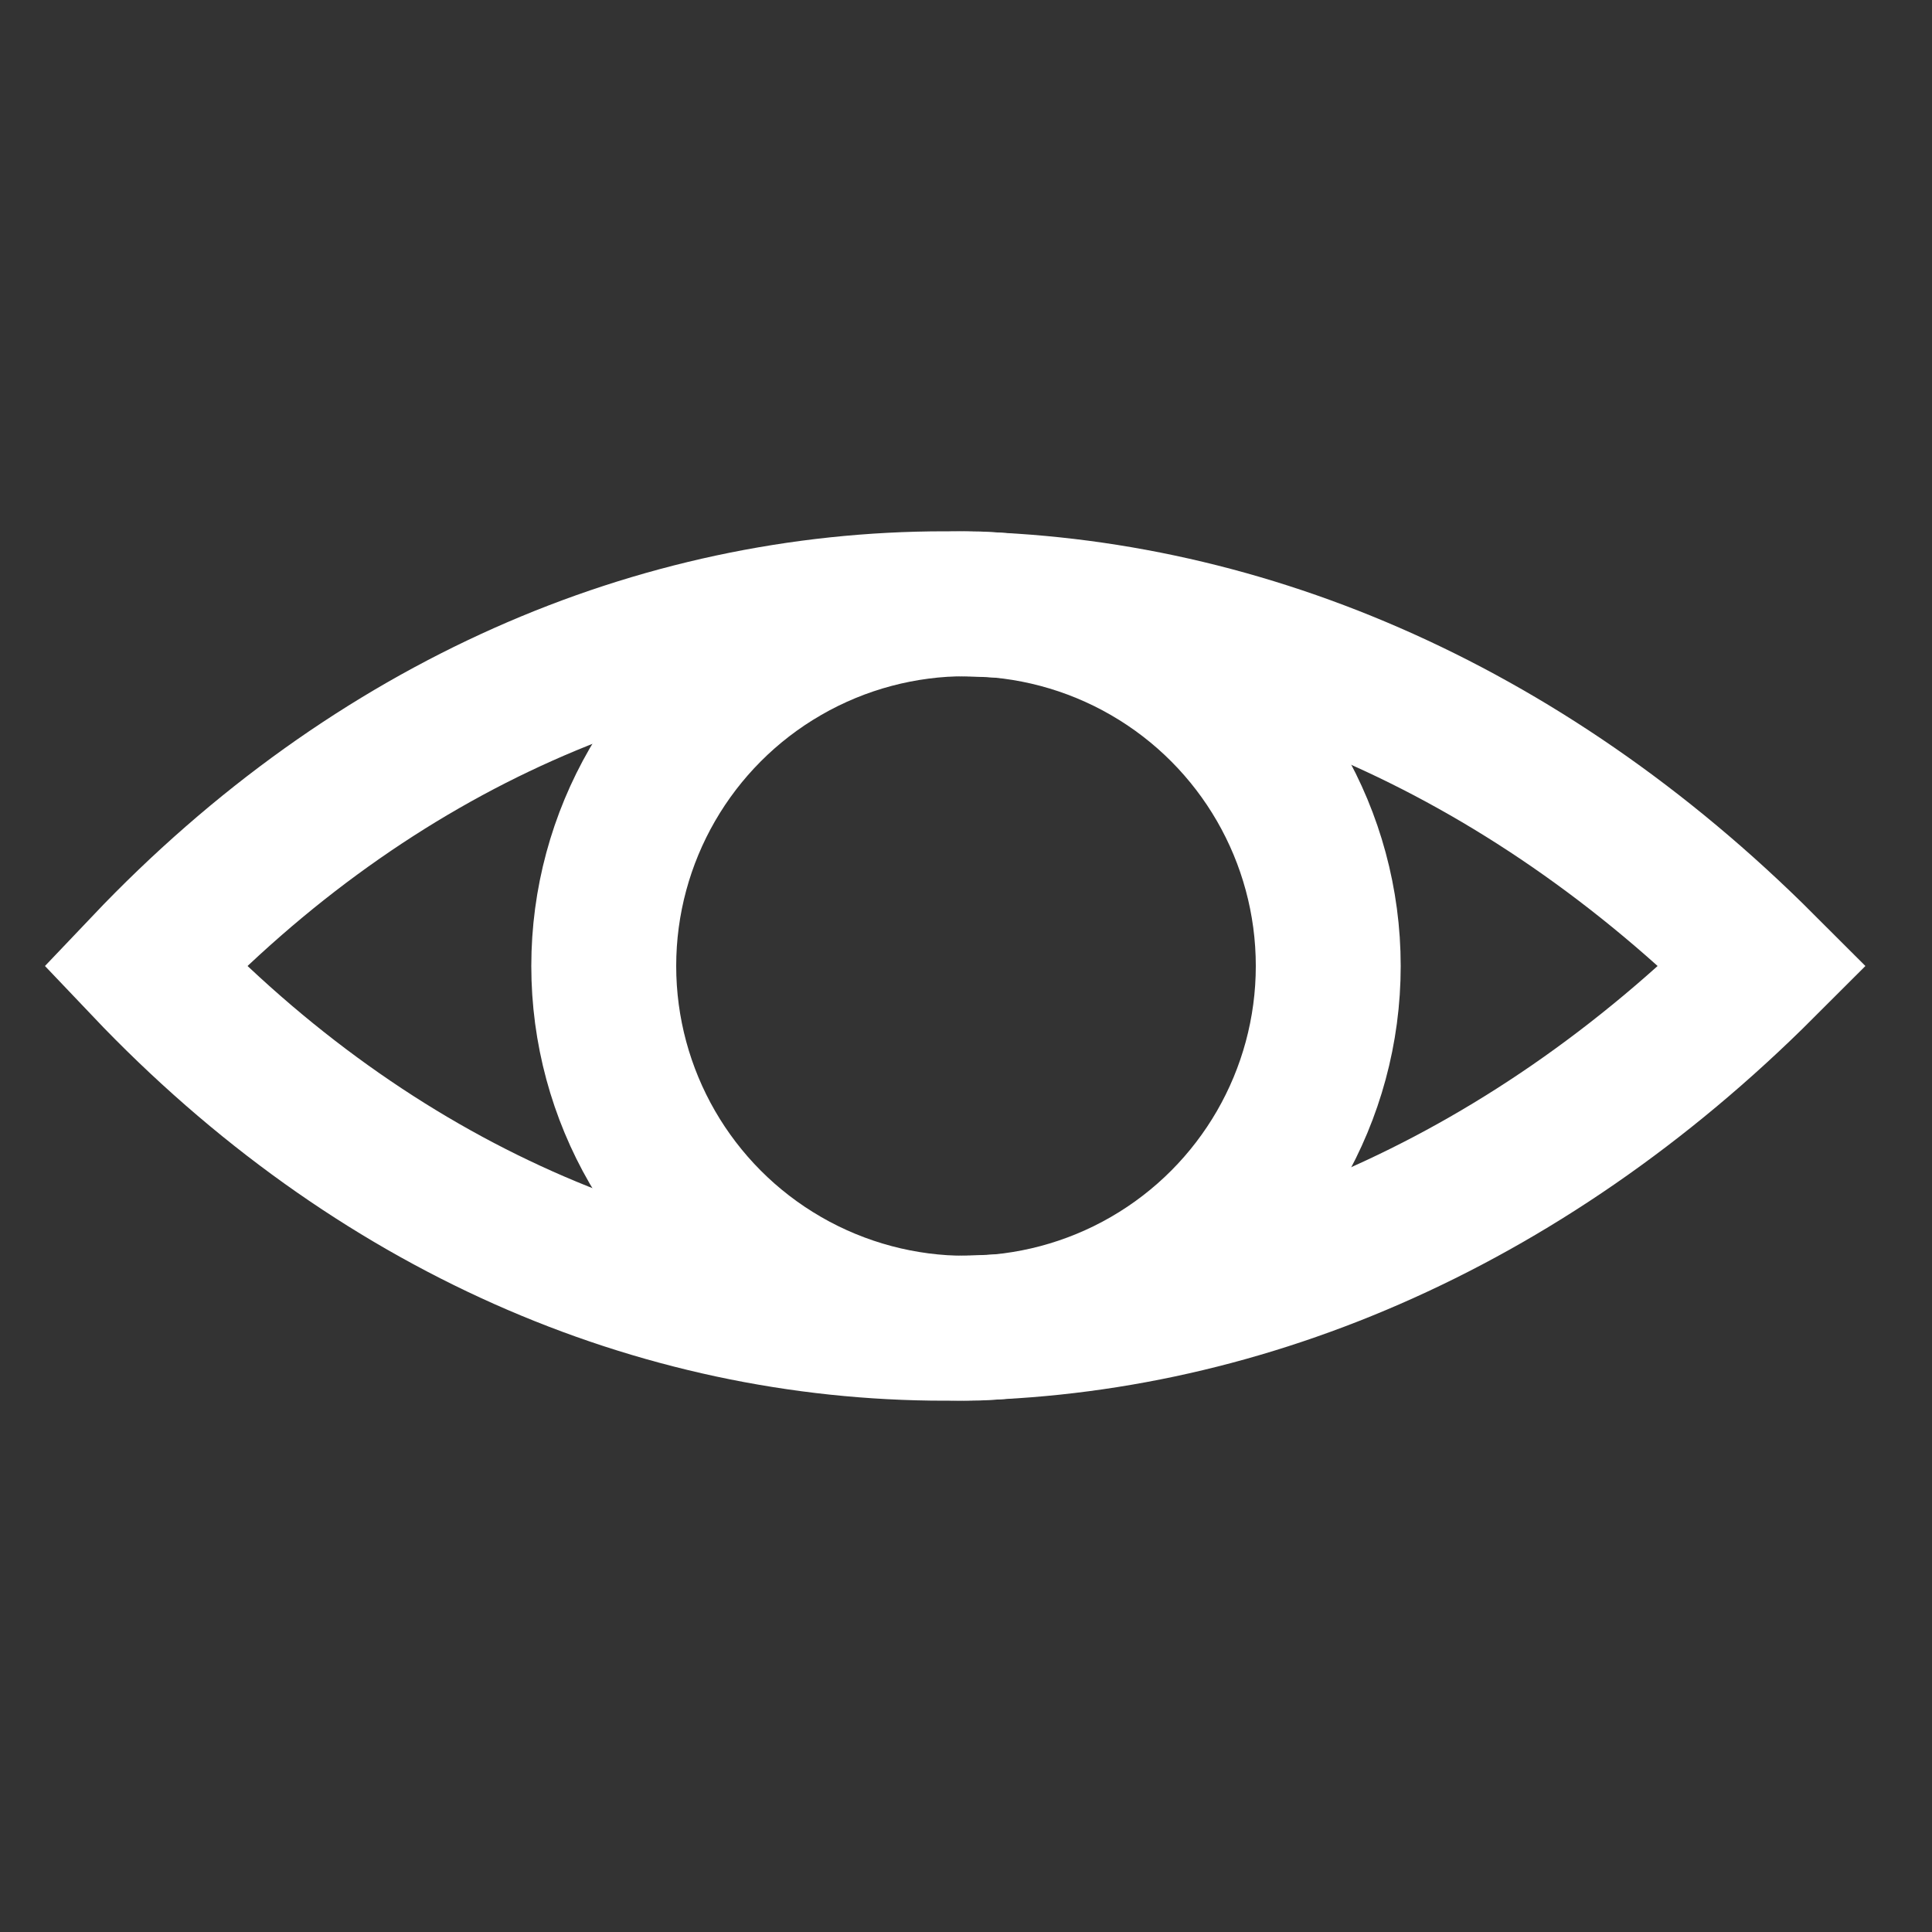 <svg width="40" height="40" viewBox="0 0 40 40" fill="none" xmlns="http://www.w3.org/2000/svg">
<rect x="0" y="0" width="40" height="40" fill="#333333" stroke="none"/>
<path d="M3 20C12.5 10 26.5 10 36.5 20C26.5 30 12.5 30 3 20Z" stroke="white" stroke-width="3"/>
<circle cx="20" cy="20" r="7.5" stroke="white" stroke-width="3"/>
</svg>
